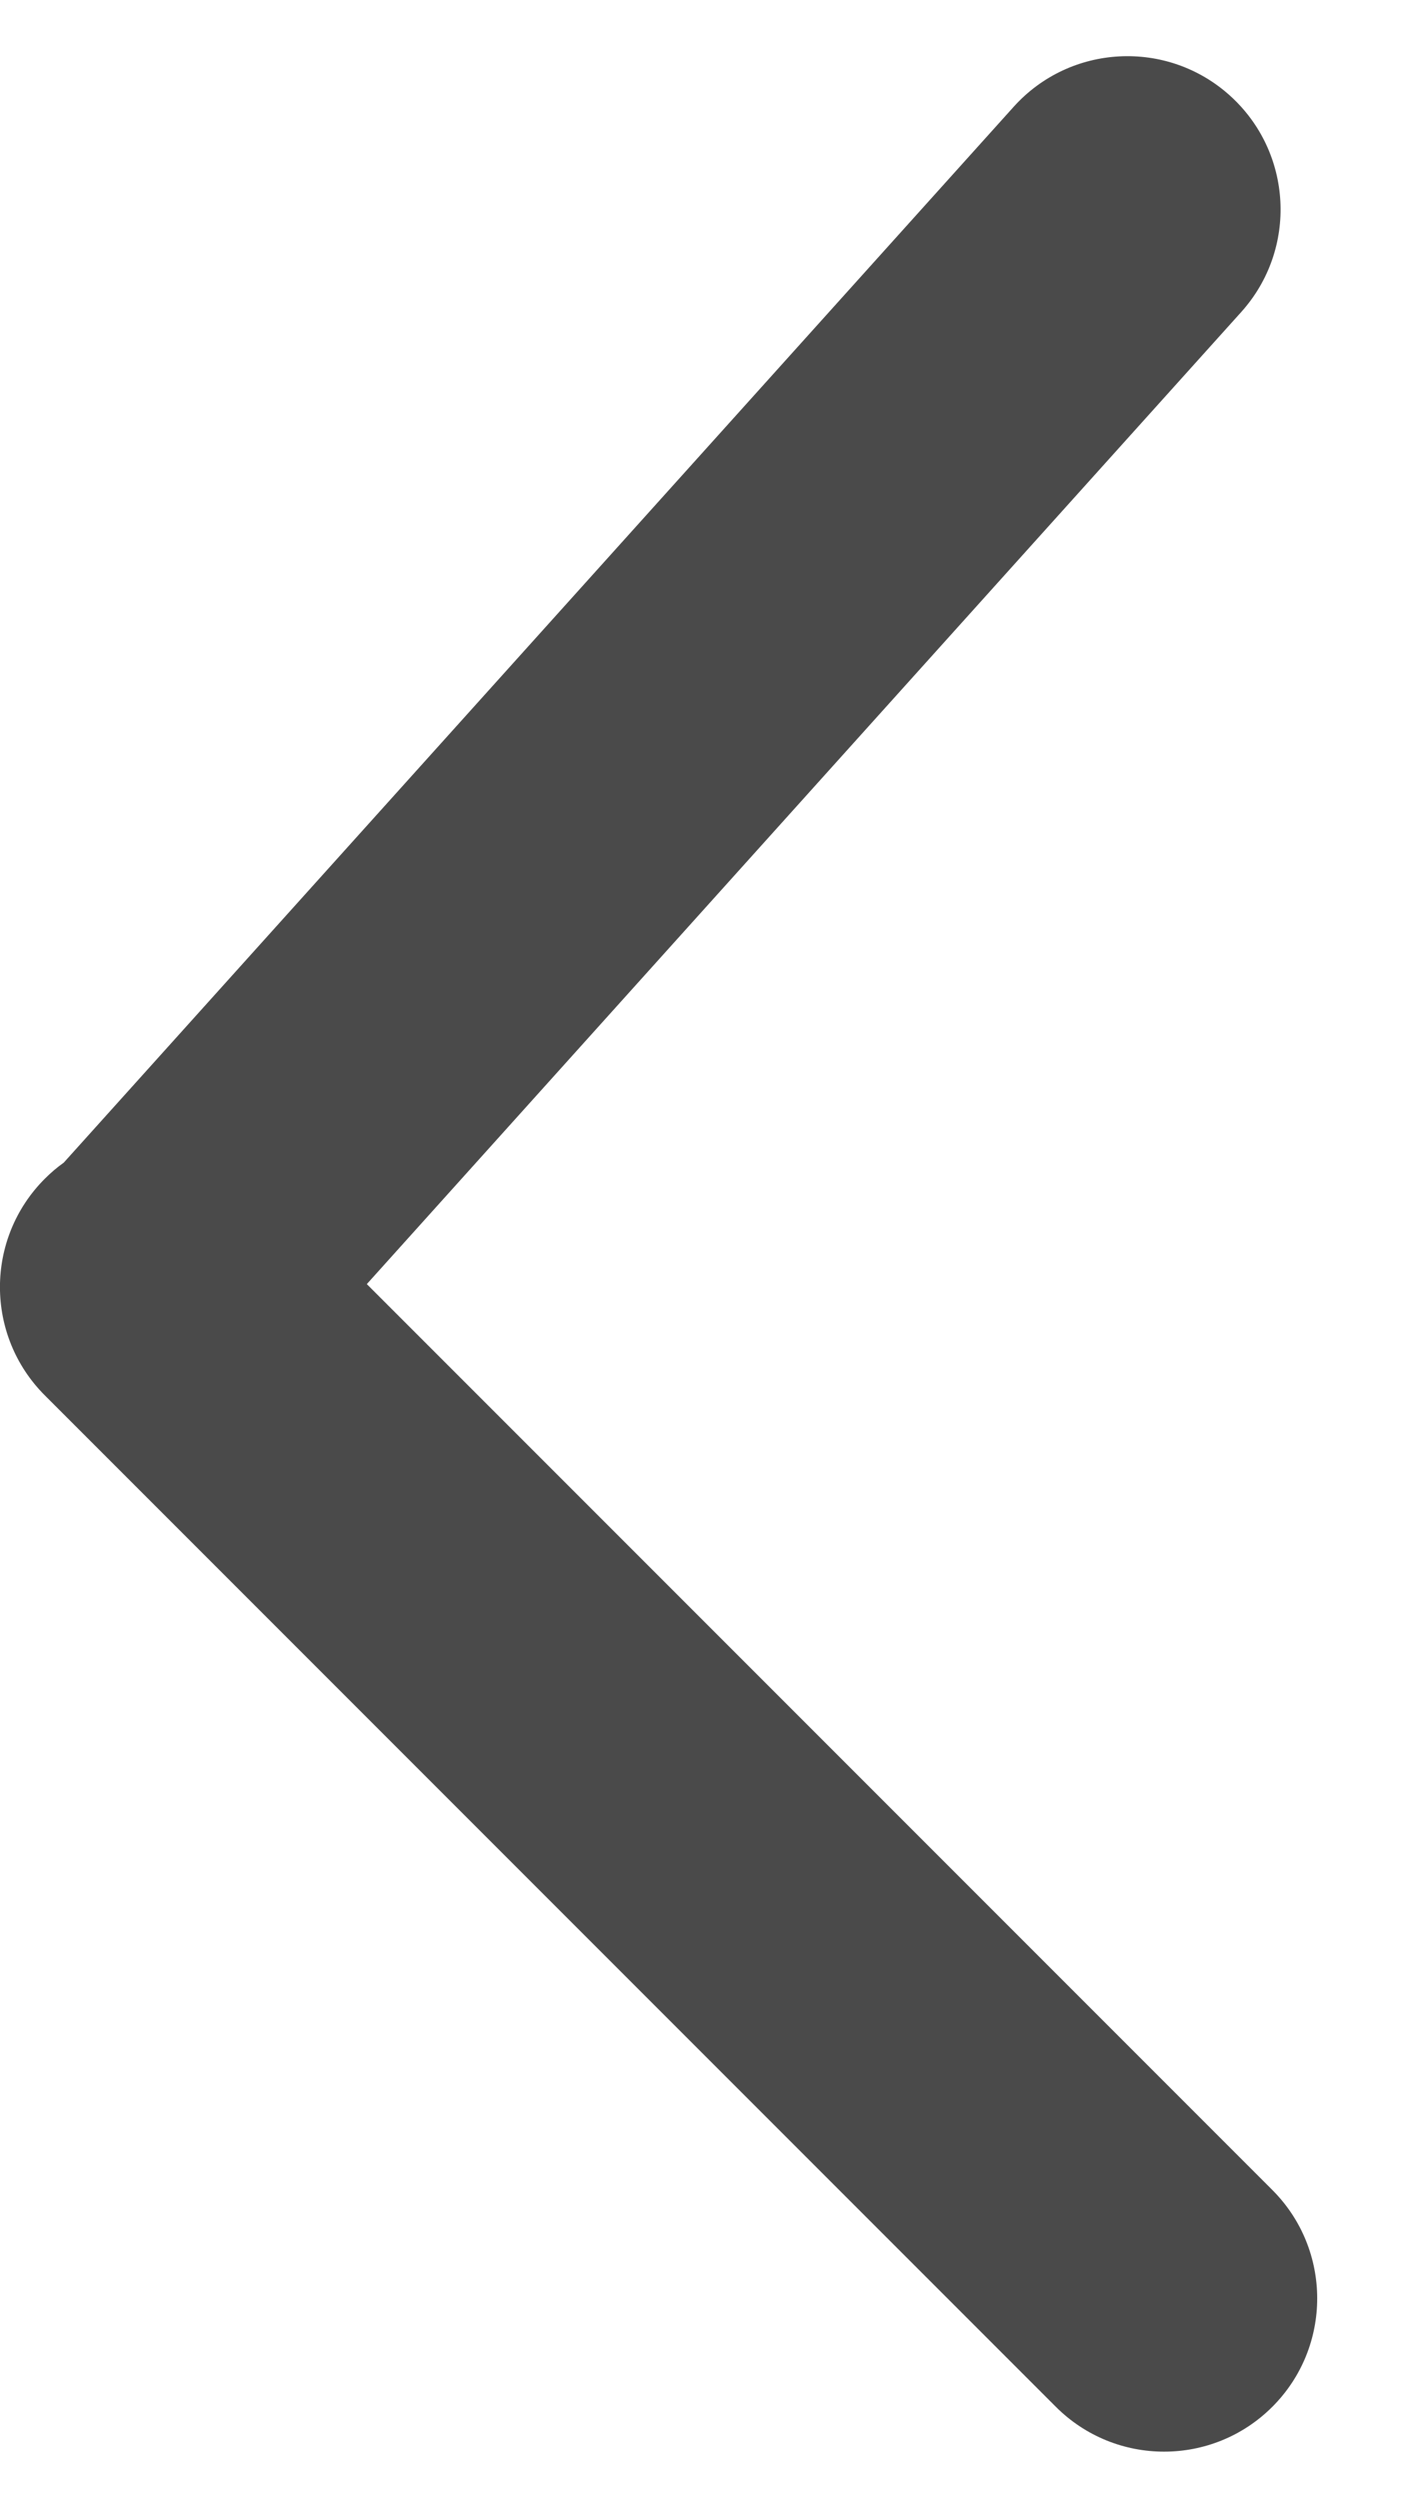 <svg xmlns="http://www.w3.org/2000/svg" xmlns:xlink="http://www.w3.org/1999/xlink" width="8" height="14" version="1.1" viewBox="0 0 8 14"><title>back</title><desc>Created with Sketch.</desc><g id="Page-1" fill="none" fill-rule="evenodd" stroke="none" stroke-width="1"><g id="back" fill="#4A4A4A"><path id="Shape" d="M2.055,7.191 L6.954,1.747 C7.271,1.394 7.242,0.852 6.89,0.535 C6.538,0.218 5.995,0.246 5.678,0.599 L0.357,6.511 C0.32,6.537 0.285,6.567 0.251,6.601 C-0.084,6.936 -0.084,7.479 0.251,7.814 L5.915,13.478 C6.25,13.813 6.793,13.813 7.128,13.478 C7.463,13.143 7.463,12.599 7.128,12.264 L2.055,7.191 Z"/></g></g></svg>